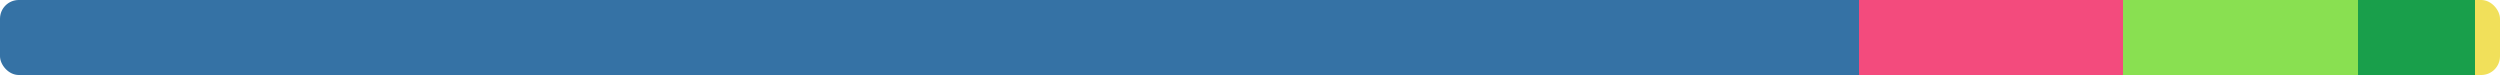 <svg xmlns="http://www.w3.org/2000/svg" viewBox="0 0 200 6" height="6">
  <defs>
    <linearGradient id="gradient" x1="0%" y1="0%" x2="100%" y2="0%">
        <stop offset="0%" stop-color="#3572A5" />
        <stop offset="74.176%" stop-color="#3572A5" />
        <stop offset="74.176%" stop-color="#f34b7d" />
        <stop offset="84.623%" stop-color="#f34b7d" />
        <stop offset="84.623%" stop-color="#89e051" />
        <stop offset="93.941%" stop-color="#89e051" />
        <stop offset="93.941%" stop-color="#199f4b" />
        <stop offset="98.601%" stop-color="#199f4b" />
        <stop offset="98.601%" stop-color="#f1e05a" />
        <stop offset="100.0%" stop-color="#f1e05a" />
    </linearGradient>
  </defs>
  <rect x="0" y="0" width="100%" height="6px" fill="url(#gradient)" rx="1.5" />
</svg>